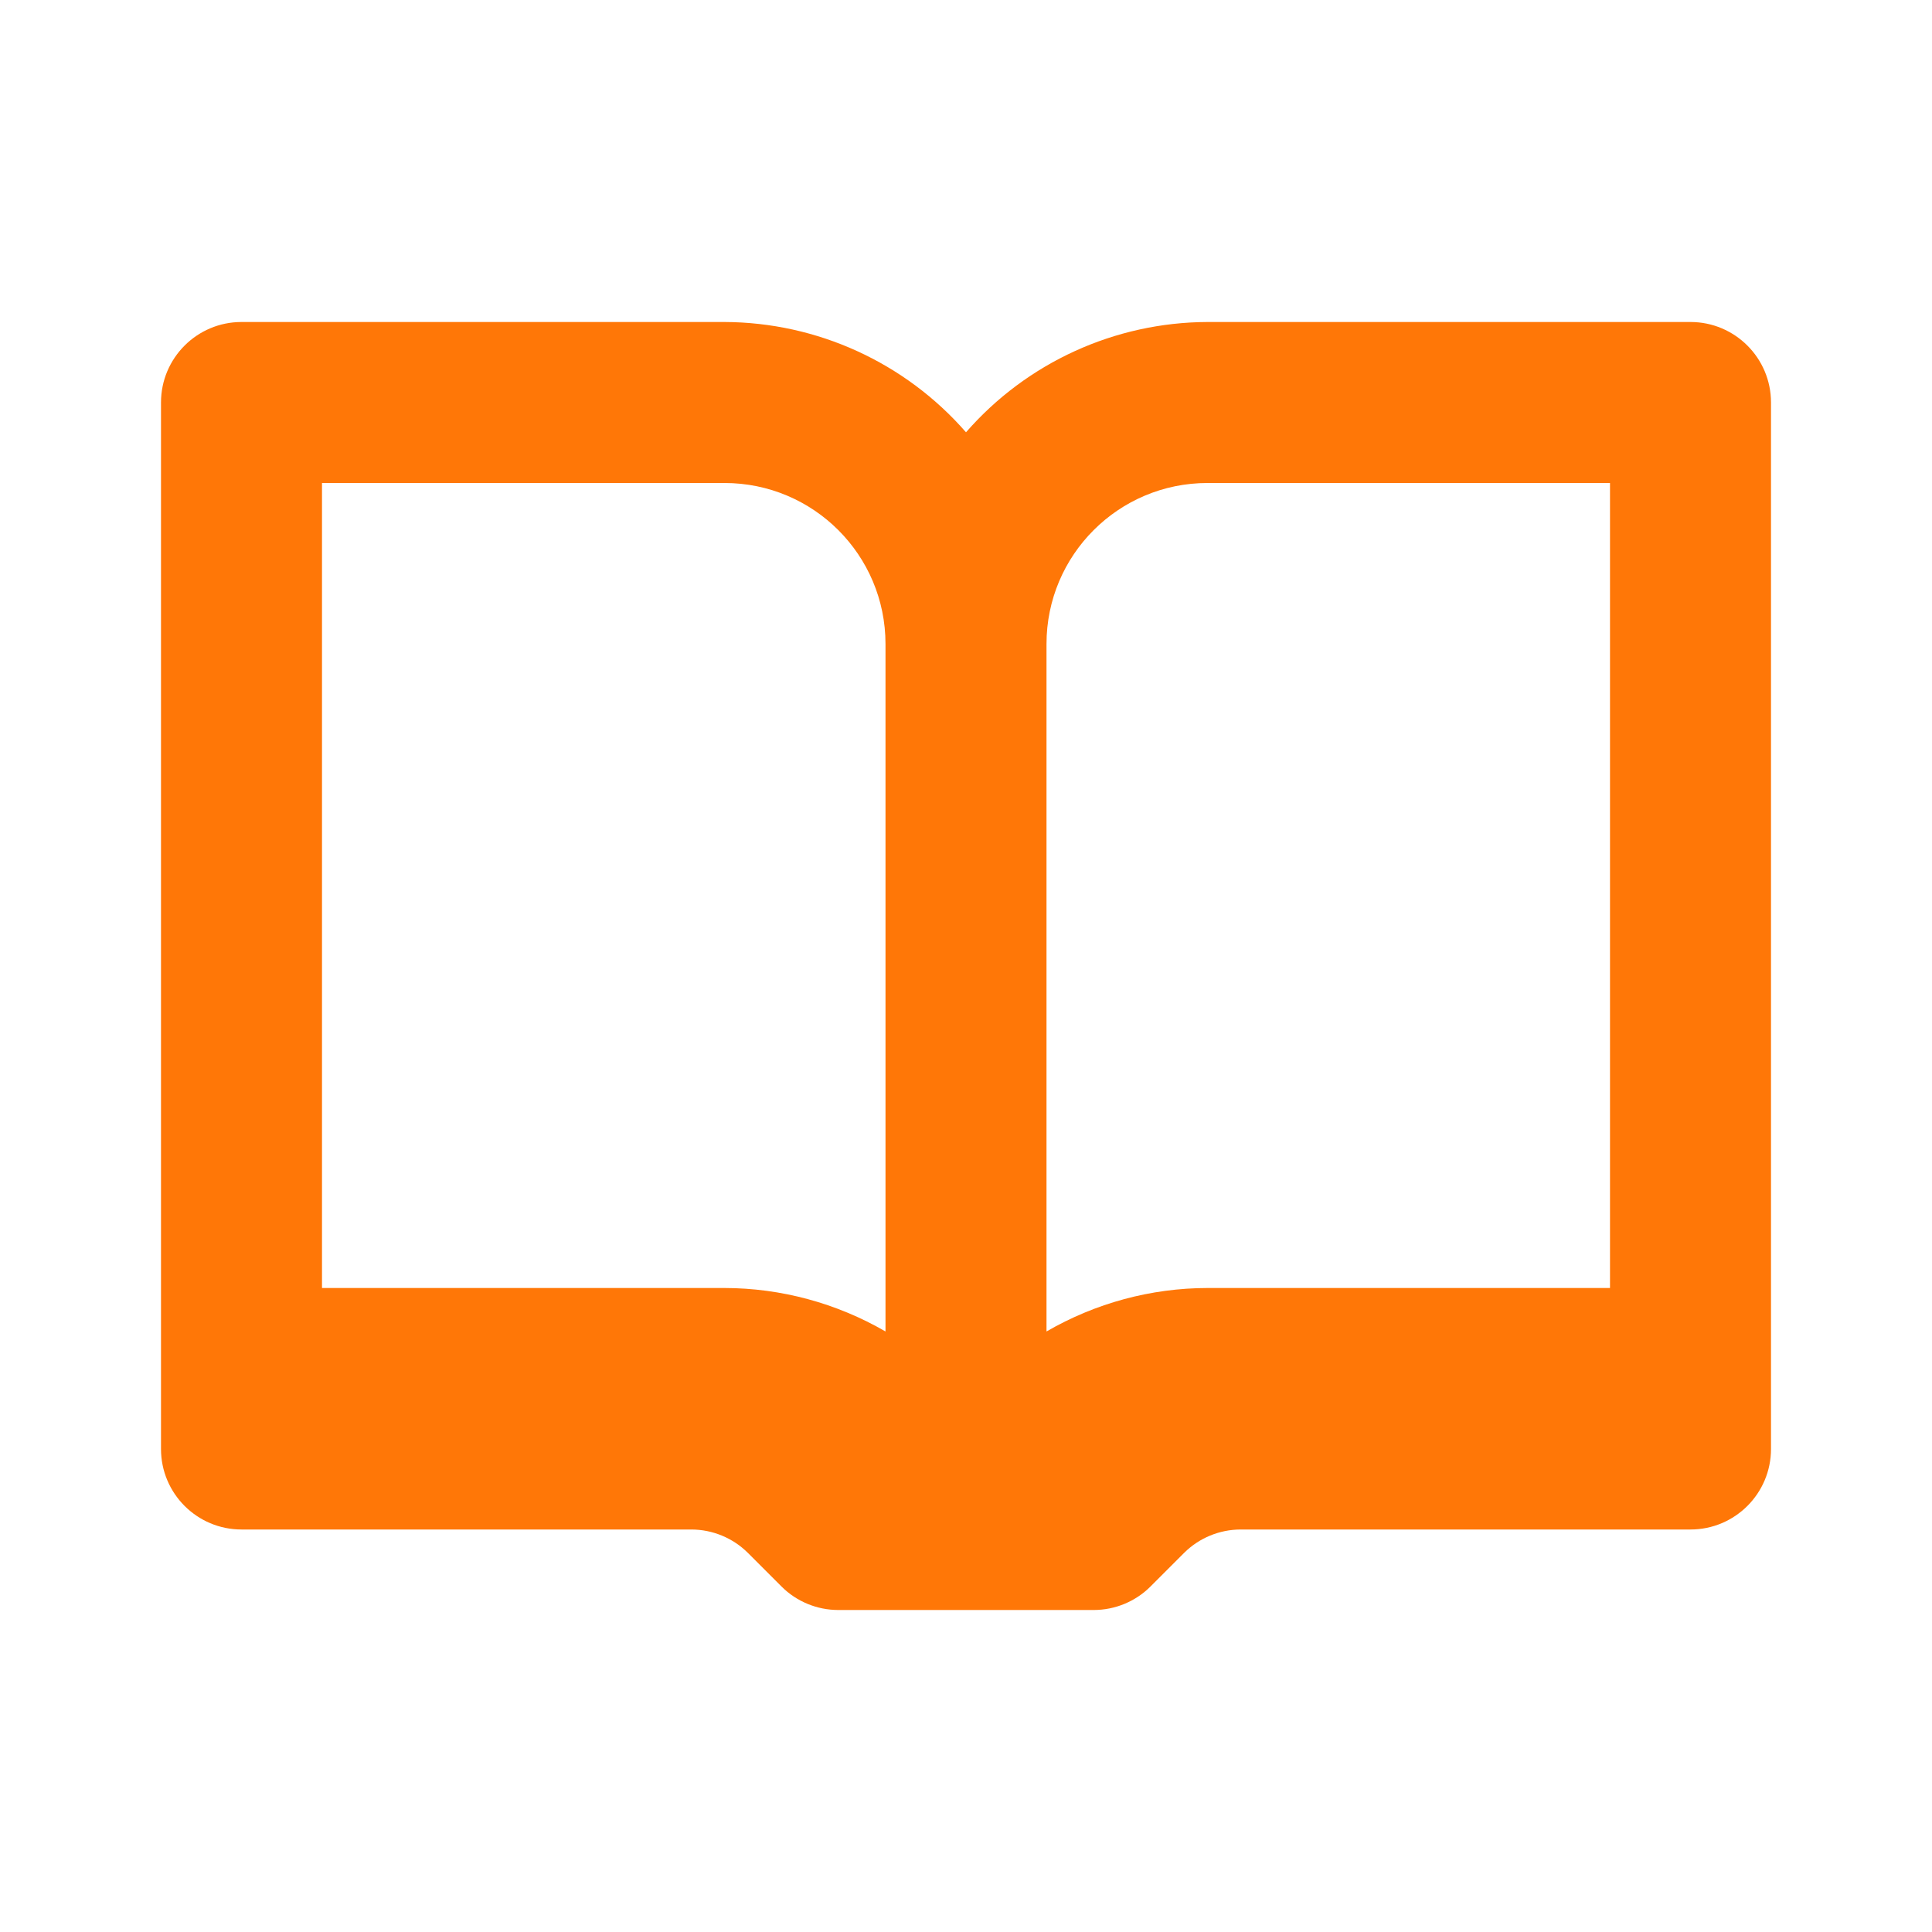 <svg width="24" height="24" viewBox="0 0 24 24" fill="none" xmlns="http://www.w3.org/2000/svg">
<path fill-rule="evenodd" clip-rule="evenodd" d="M21 4H15C13.85 4.004 12.756 4.503 12 5.37C11.244 4.503 10.15 4.004 9 4H3C2.448 4 2 4.448 2 5V18C2 18.552 2.448 19 3 19H8.59C8.852 19.001 9.104 19.105 9.29 19.29L9.71 19.71C9.896 19.895 10.148 19.999 10.41 20H13.59C13.852 19.999 14.104 19.895 14.29 19.71L14.71 19.29C14.896 19.105 15.148 19.001 15.41 19H21C21.552 19 22 18.552 22 18V5C22 4.448 21.552 4 21 4ZM11 16.54C10.392 16.188 9.703 16.001 9 16H4V6H9C10.105 6 11 6.895 11 8V16.54ZM15 16H20V6H15C13.895 6 13 6.895 13 8V16.54C13.608 16.188 14.297 16.001 15 16Z" fill="#FF7707"/>
</svg>

